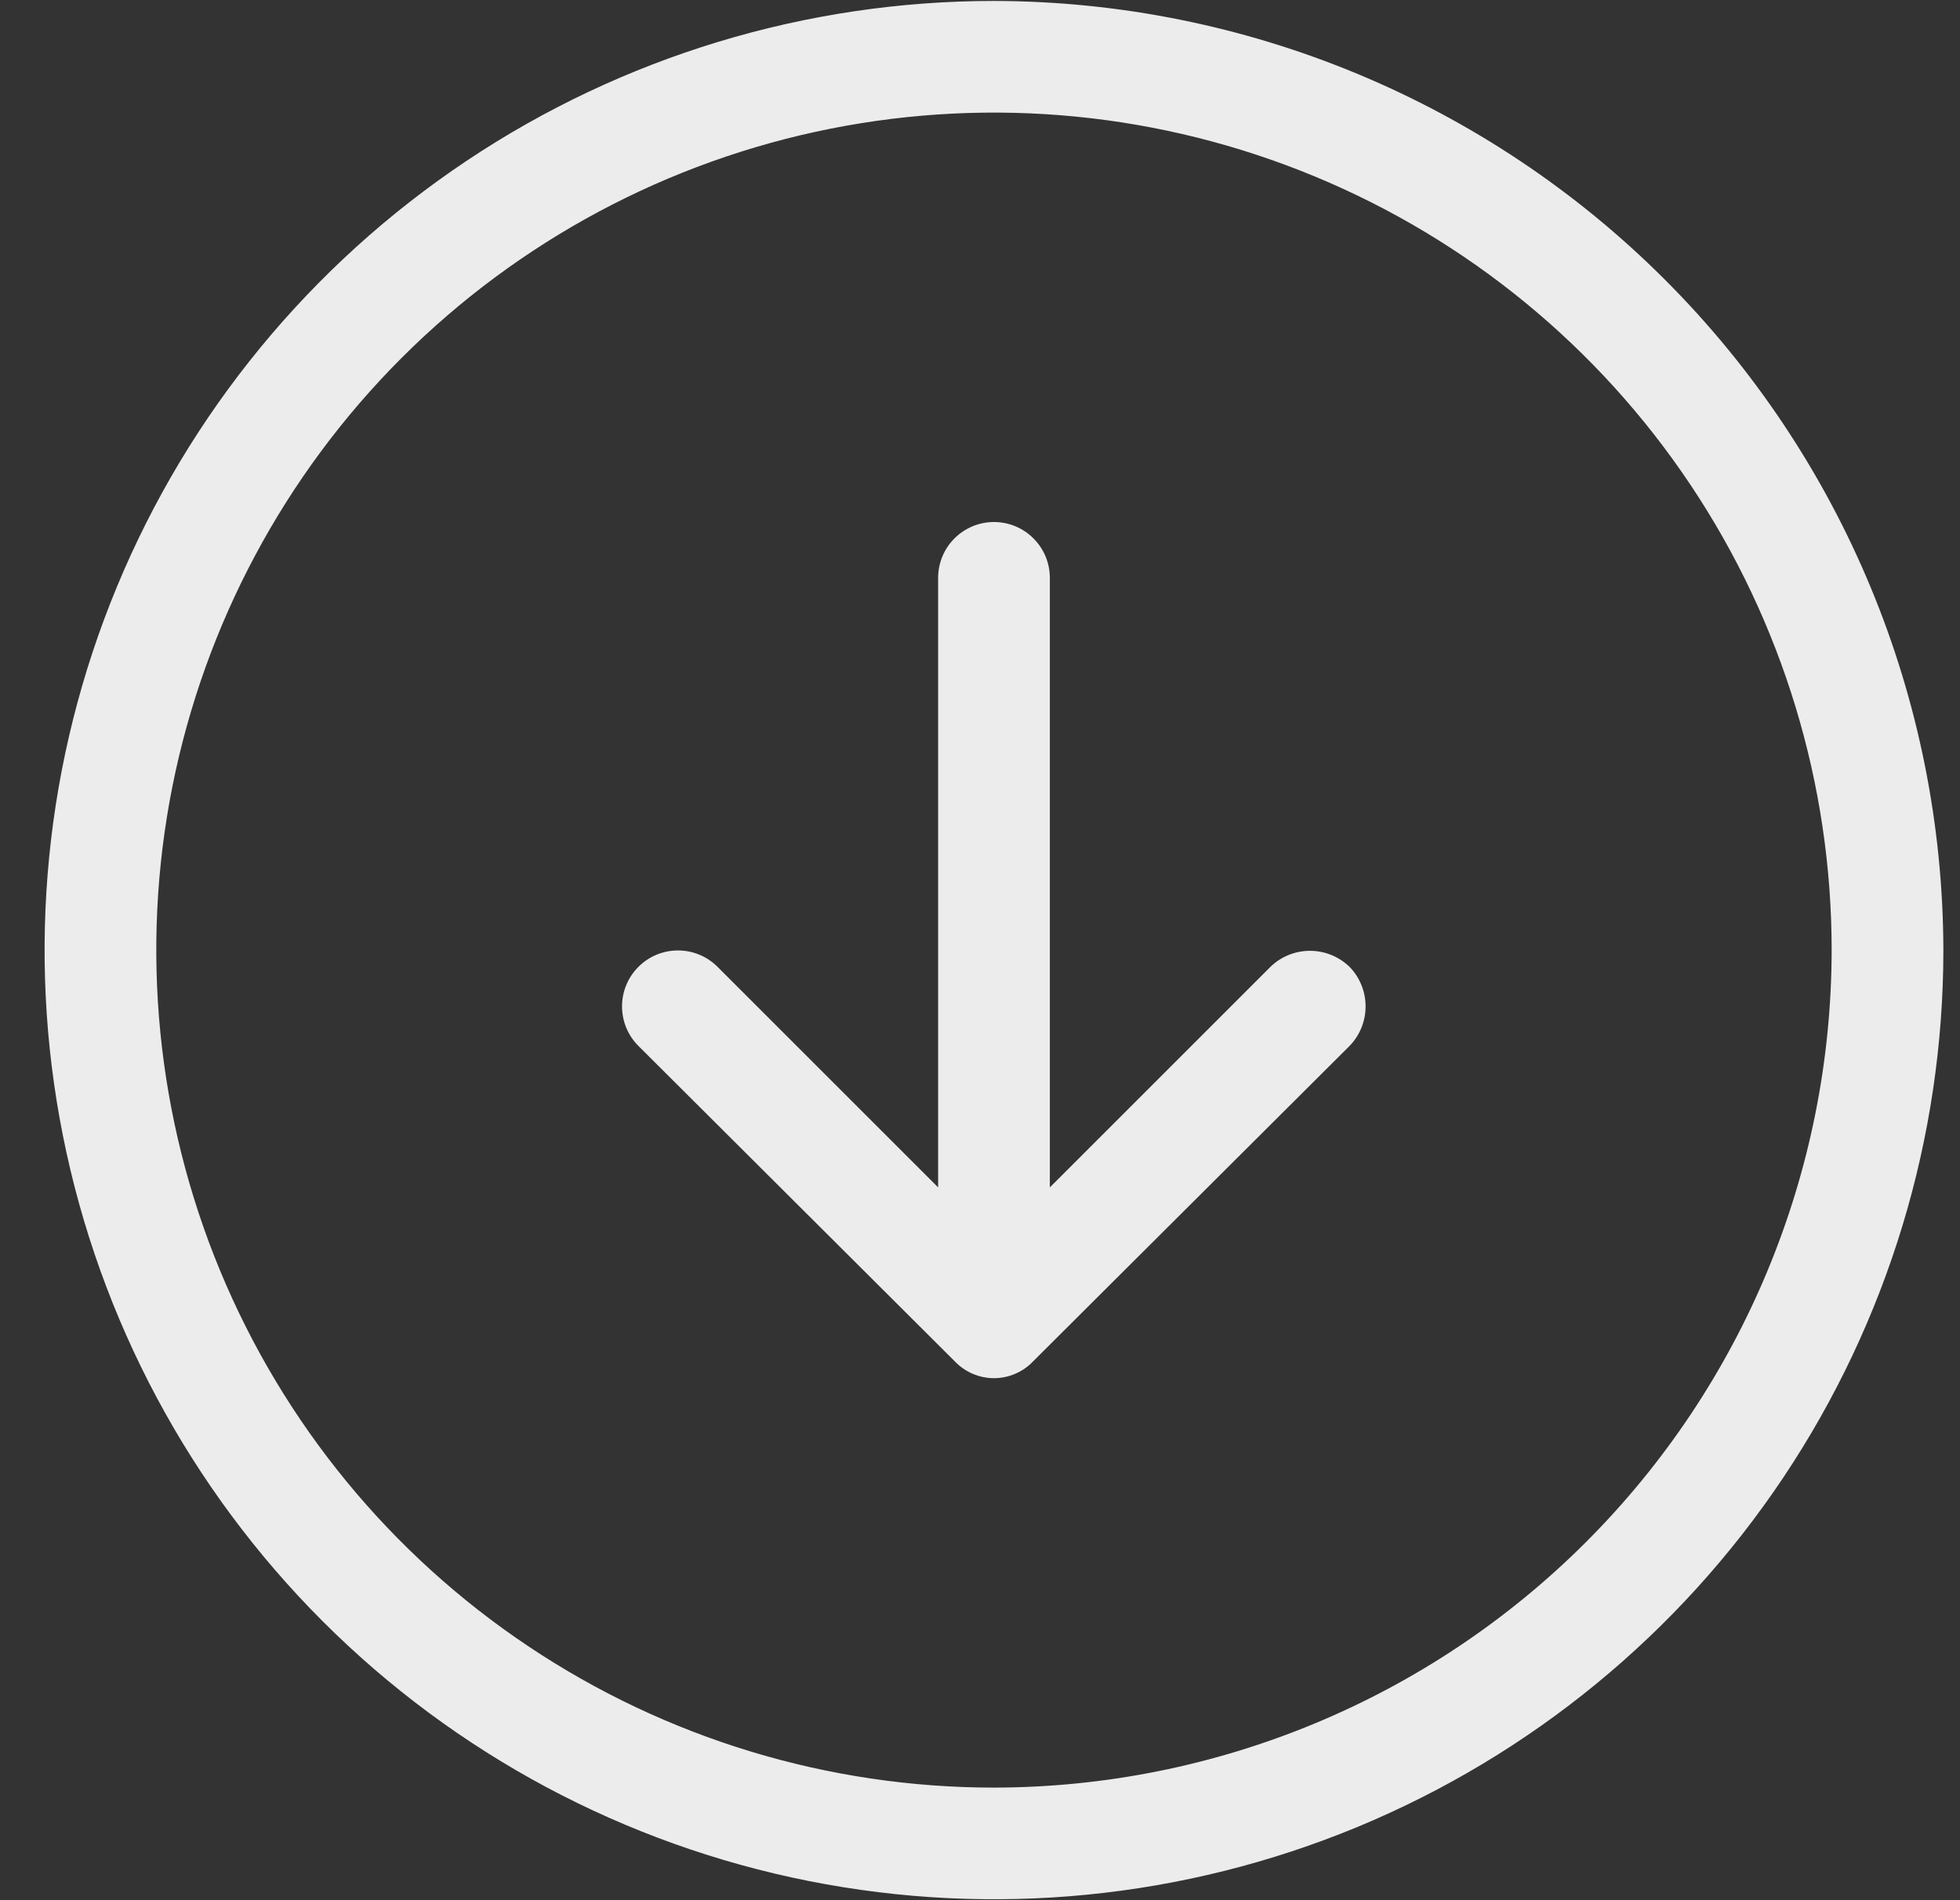 <svg width="33" height="32" viewBox="0 0 33 32" fill="none" xmlns="http://www.w3.org/2000/svg">
<rect x="0" y="0" width="33" height="32" fill="#333333" stroke="none"/>
<path d="M16.735 0.016C13.574 0.016 10.483 0.953 7.855 2.709C5.226 4.466 3.178 6.962 1.968 9.883C0.758 12.804 0.441 16.018 1.058 19.118C1.675 22.219 3.197 25.067 5.433 27.303C7.668 29.538 10.516 31.061 13.617 31.677C16.718 32.294 19.932 31.977 22.852 30.768C25.773 29.558 28.27 27.509 30.026 24.881C31.782 22.252 32.72 19.161 32.72 16C32.711 11.763 31.025 7.702 28.029 4.707C25.033 1.711 20.972 0.024 16.735 0.016ZM16.735 30.104C13.946 30.104 11.219 29.277 8.9 27.727C6.58 26.177 4.773 23.974 3.705 21.397C2.638 18.82 2.358 15.984 2.902 13.248C3.447 10.513 4.79 8 6.762 6.027C8.735 4.055 11.248 2.711 13.984 2.167C16.72 1.623 19.555 1.902 22.133 2.97C24.71 4.037 26.913 5.845 28.462 8.164C30.012 10.484 30.839 13.21 30.839 16C30.835 19.739 29.348 23.324 26.704 25.968C24.06 28.613 20.475 30.1 16.735 30.104ZM22.722 16.282C22.895 16.46 22.992 16.699 22.992 16.948C22.992 17.197 22.895 17.436 22.722 17.614L17.393 22.927C17.309 23.016 17.206 23.087 17.093 23.135C16.98 23.184 16.858 23.209 16.735 23.209C16.612 23.209 16.491 23.184 16.377 23.135C16.264 23.087 16.162 23.016 16.077 22.927L10.749 17.614C10.572 17.438 10.473 17.198 10.473 16.948C10.473 16.698 10.572 16.459 10.749 16.282C10.926 16.105 11.165 16.006 11.415 16.006C11.665 16.006 11.904 16.105 12.081 16.282L15.795 19.996V9.732C15.795 9.482 15.894 9.243 16.07 9.067C16.247 8.89 16.486 8.791 16.735 8.791C16.985 8.791 17.224 8.89 17.4 9.067C17.577 9.243 17.676 9.482 17.676 9.732V19.996L21.39 16.282C21.568 16.109 21.807 16.012 22.056 16.012C22.304 16.012 22.543 16.109 22.722 16.282Z" fill="#ECECEC"/>
</svg>
